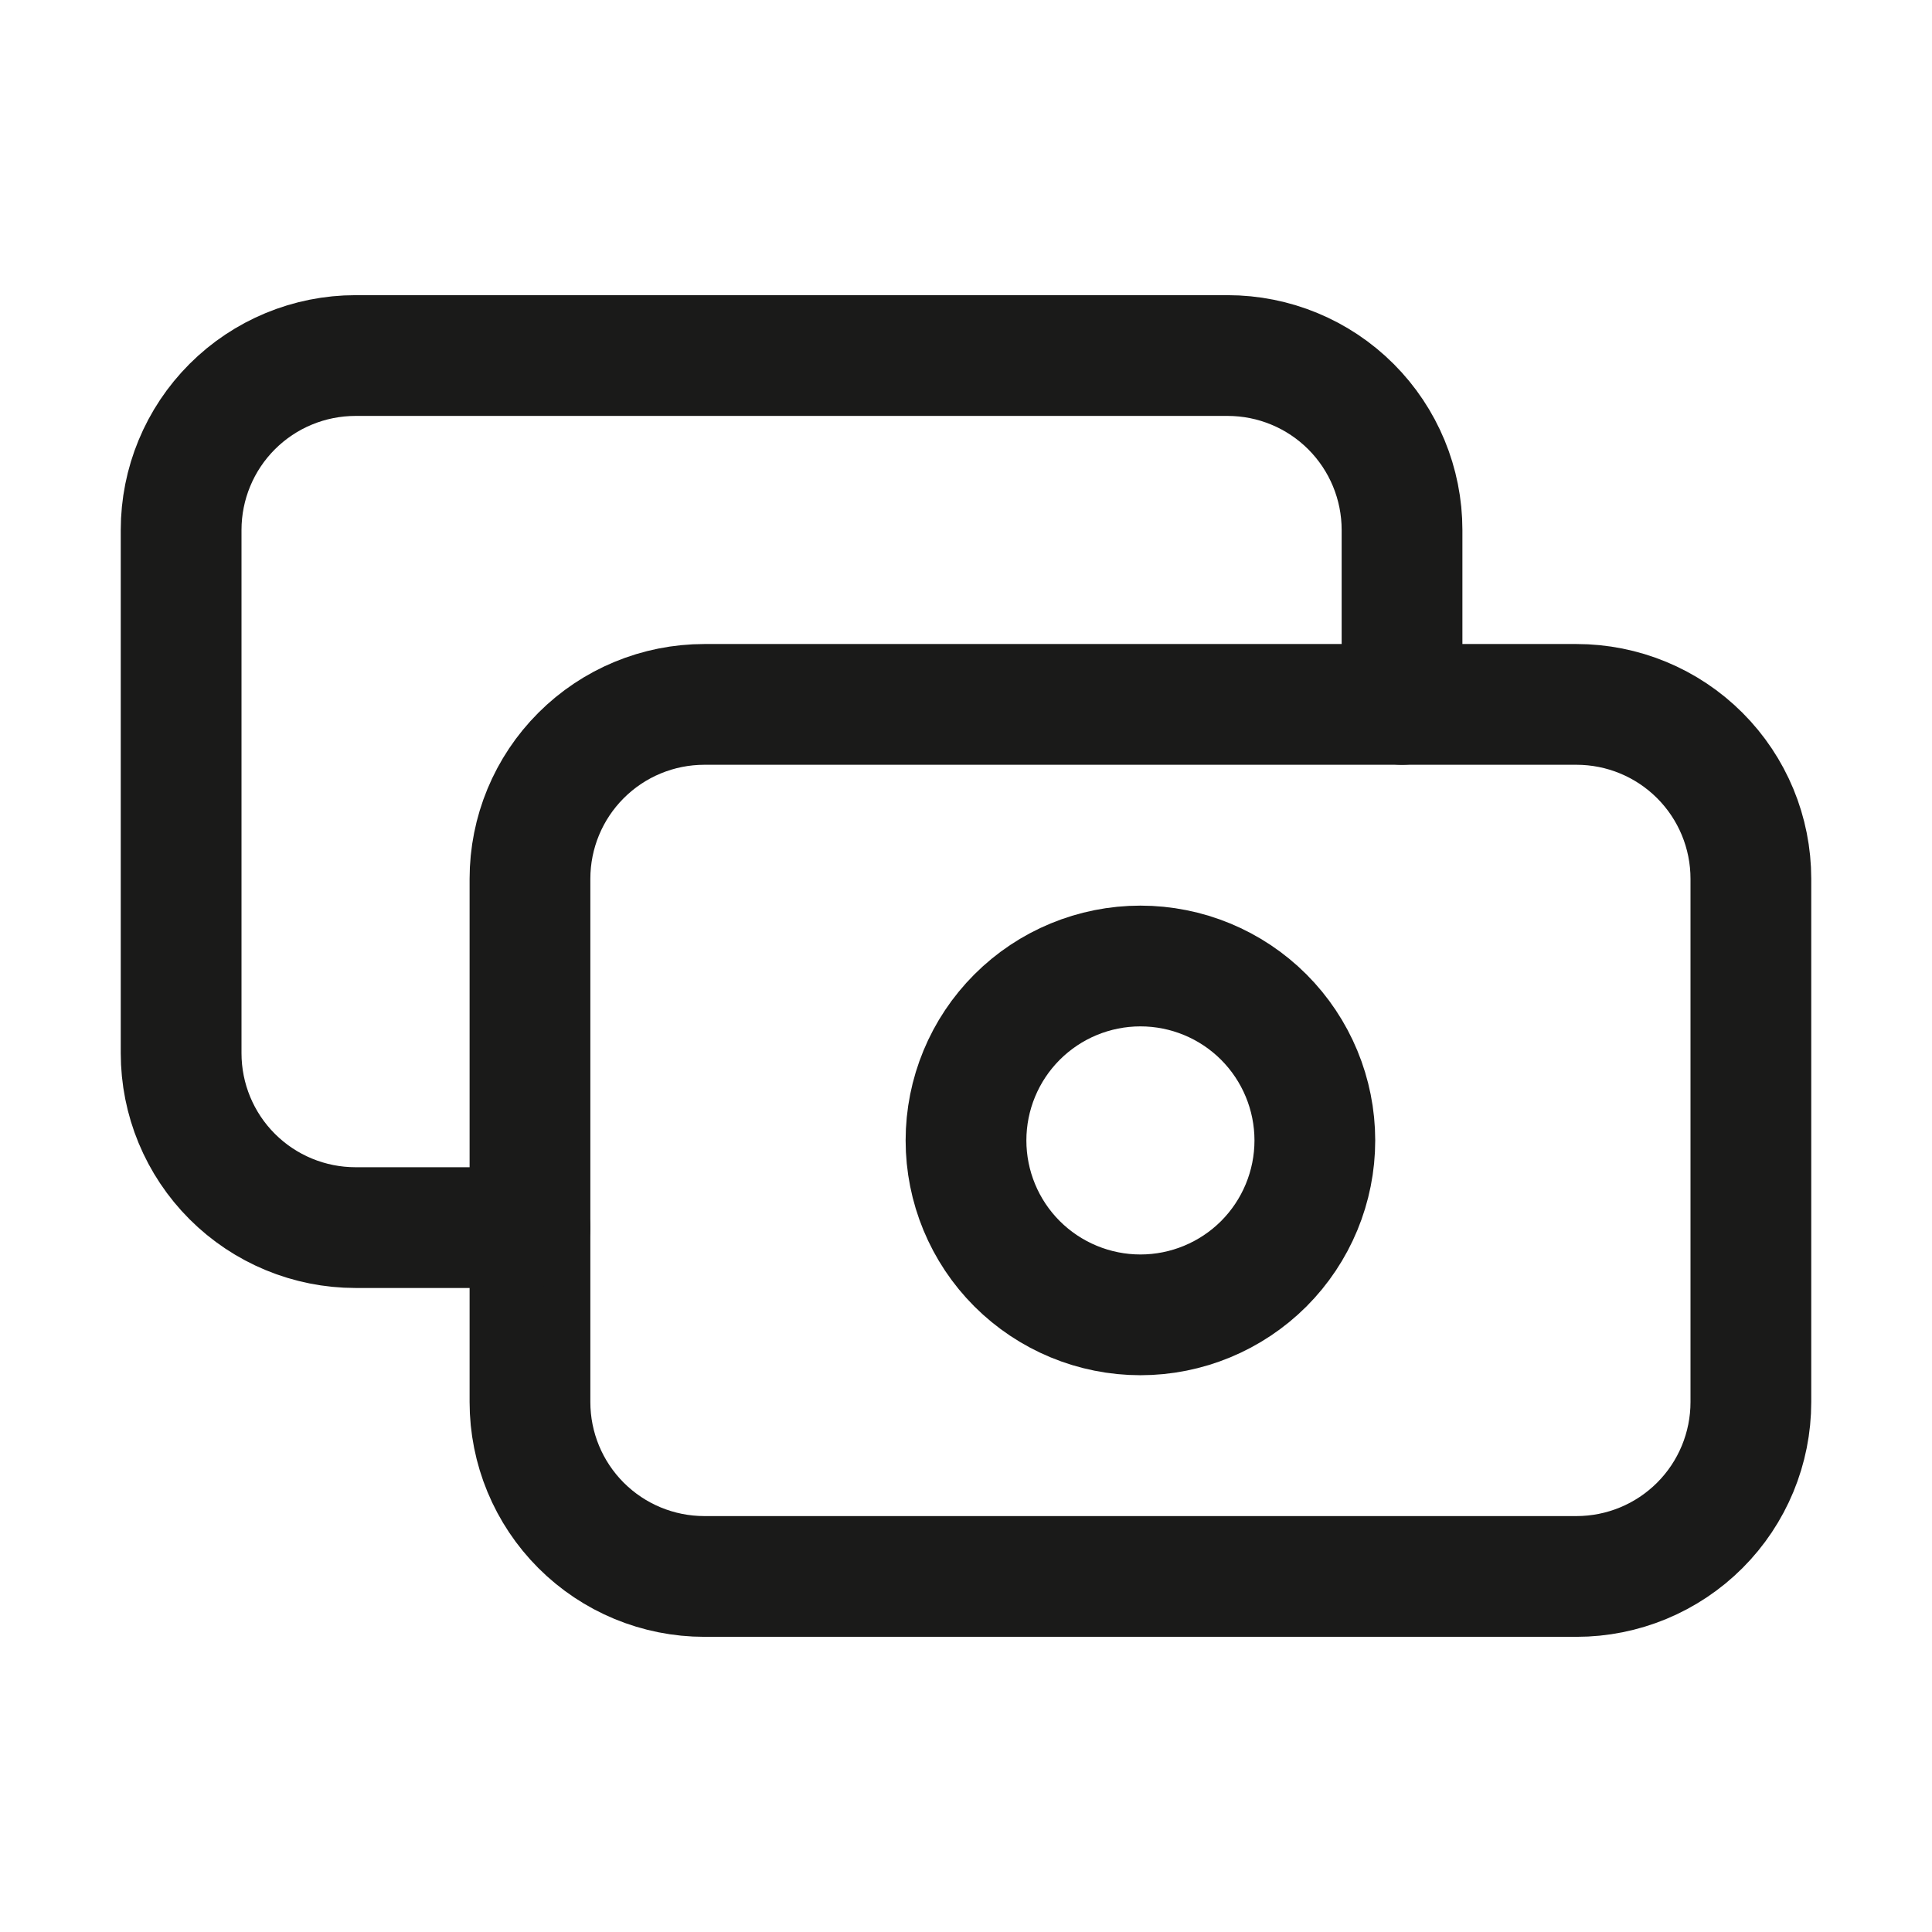 <svg width="32" height="32" viewBox="0 0 32 32" fill="none" xmlns="http://www.w3.org/2000/svg">
<path d="M8.778 14.556C8.778 13.789 9.082 13.055 9.624 12.513C10.166 11.971 10.9 11.667 11.667 11.667H26.111C26.877 11.667 27.612 11.971 28.154 12.513C28.696 13.055 29 13.789 29 14.556V23.222C29 23.988 28.696 24.723 28.154 25.265C27.612 25.807 26.877 26.111 26.111 26.111H11.667C10.9 26.111 10.166 25.807 9.624 25.265C9.082 24.723 8.778 23.988 8.778 23.222V14.556Z" stroke="#1A1A19" stroke-width="2" stroke-linecap="round" stroke-linejoin="round"/>
<path d="M23.222 11.667V8.778C23.222 8.012 22.918 7.277 22.376 6.735C21.834 6.193 21.099 5.889 20.333 5.889H5.889C5.123 5.889 4.388 6.193 3.846 6.735C3.304 7.277 3 8.012 3 8.778V17.444C3 18.211 3.304 18.945 3.846 19.487C4.388 20.029 5.123 20.333 5.889 20.333H8.778M16 18.889C16 19.655 16.304 20.39 16.846 20.932C17.388 21.473 18.123 21.778 18.889 21.778C19.655 21.778 20.39 21.473 20.932 20.932C21.473 20.39 21.778 19.655 21.778 18.889C21.778 18.123 21.473 17.388 20.932 16.846C20.39 16.304 19.655 16 18.889 16C18.123 16 17.388 16.304 16.846 16.846C16.304 17.388 16 18.123 16 18.889Z" stroke="#1A1A19" stroke-width="2" stroke-linecap="round" stroke-linejoin="round"/>
</svg>
